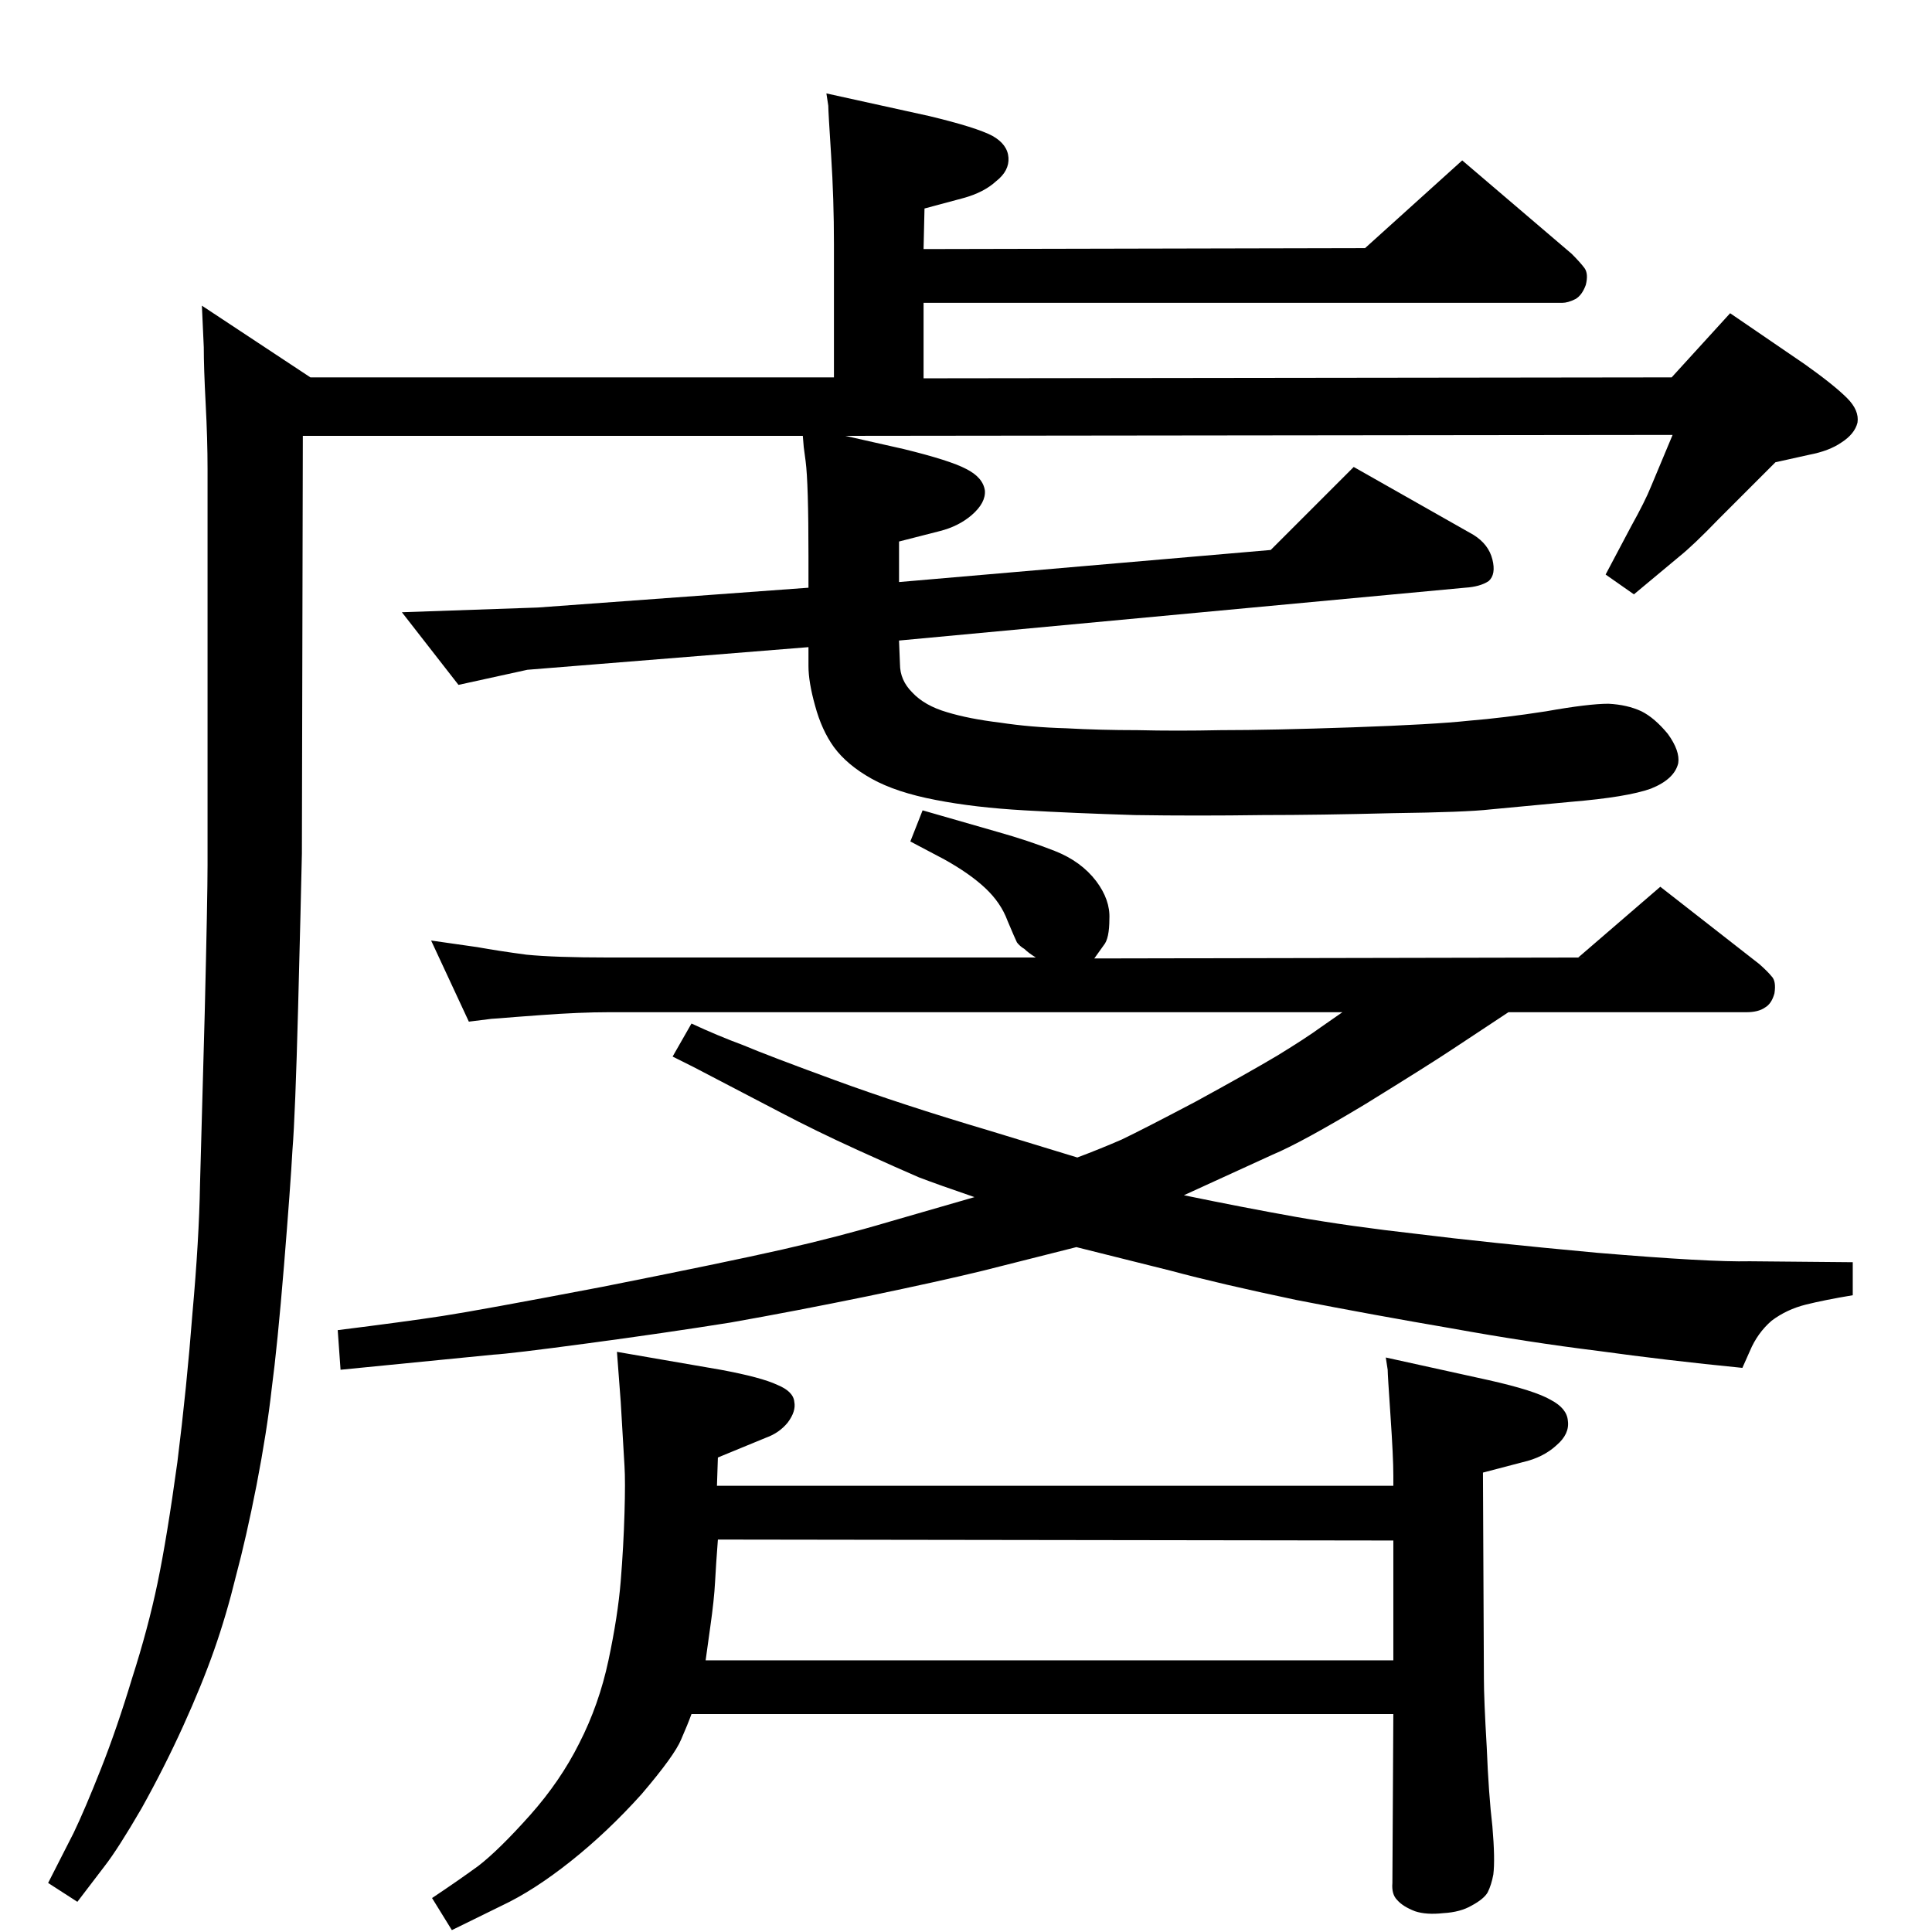 <?xml version="1.0" standalone="no"?>
<!DOCTYPE svg PUBLIC "-//W3C//DTD SVG 1.1//EN" "http://www.w3.org/Graphics/SVG/1.1/DTD/svg11.dtd" >
<svg xmlns="http://www.w3.org/2000/svg" xmlns:xlink="http://www.w3.org/1999/xlink" version="1.1" viewBox="0 0 2048 2048">
  <g transform="matrix(1 0 0 -1 0 2048)">
   <path fill="currentColor"
d="M361 596l-3 42q72 9 111 15t170 31q131 26 190.5 39.5t113.5 29.5l90 26q-38 13 -59 21q-21 9 -65 29t-82 40l-92 48l-22 11l20 35q28 -13 55 -23q26 -11 97 -37t162 -53l95 -29q24 9 47 19q23 11 78 40q55 30 87 49q31 19 46 30l23 16h-778q-30 0 -71 -3l-27 -2
q-24 -2 -26 -2l-24 -3l-40 86l49 -7q22 -4 52 -8q30 -3 87 -3h453q-8 5 -12 9q-5 3 -8 7q-2 4 -10 23q-7 19 -23.5 34.5t-43.5 30.5l-36 19l13 33l80 -23q32 -9 60 -20t44 -32q15 -20 14 -40q0 -21 -6 -28l-10 -14l513 1l87 75l105 -82q9 -8 13 -13q5 -5 3 -18
q-3 -11 -10 -15q-7 -5 -20 -5h-252l-59 -39q-24 -16 -92 -58q-68 -41 -99 -54l-94 -43q63 -13 119 -23q57 -10 128 -18q72 -9 191 -20q119 -10 162 -9l109 -1v-35q-30 -5 -50 -10t-36 -17q-15 -13 -23 -32l-8 -18q-81 8 -153 18q-73 9 -156 24q-82 14 -164 30
q-81 17 -133 31l-100 25l-99 -25q-45 -11 -122 -27q-78 -16 -146 -28q-69 -11 -151 -22t-100 -12zM760 473h717v11q0 19 -3 63t-3 49l-2 13l109 -24q49 -11 66 -21q17 -9 18 -22q2 -14 -12 -26q-14 -13 -36 -18l-42 -11l1 -218q0 -22 3 -73q2 -50 6 -84q3 -35 1 -51
q-2 -11 -6 -19q-4 -7 -17 -14q-12 -7 -30 -8q-18 -2 -30 2q-13 5 -19 12q-6 6 -5 18l1 179h-744q-4 -11 -11 -27q-7 -17 -42 -58q-36 -40 -75 -71t-73 -47l-53 -26l-21 34q27 18 49 34q22 17 55 54q32 36 52 76q21 41 31 88t13 84t4 72q1 34 0 50t-4 68l-4 53l110 -19
q43 -8 60 -16q17 -7 18 -18q2 -10 -7 -22q-9 -11 -23 -16l-51 -21zM1477 415l-716 1q-2 -26 -3 -45t-5 -47l-5 -36h729v127zM953 1431l394 34l88 88l127 -72q16 -10 20 -26t-4 -23q-9 -6 -25 -7l-600 -56l1 -25q0 -17 13 -30q13 -14 37 -21q23 -7 56 -11q33 -5 70 -6
q36 -2 76 -2q41 -1 88 0q53 0 140 3q86 3 123 7q37 3 82 10q45 8 66 8q20 -1 35 -8q14 -7 28 -24q13 -18 11 -31q-4 -17 -29 -27q-25 -9 -85 -14l-85 -8q-26 -3 -104 -4q-78 -2 -137 -2q-71 -1 -136 0q-65 2 -117 5q-53 3 -94 11q-42 8 -68 22.5t-40 33.5q-13 18 -20 44
q-7 25 -7 42v20l-298 -24l-73 -16l-60 77l144 5l287 21v33q0 78 -3 101l-2 15l-1 12h-530l-1 -443q-1 -48 -4 -163q-3 -114 -6 -151q-2 -37 -9 -123q-7 -85 -13 -130q-5 -45 -16 -102q-11 -56 -22 -97q-10 -41 -23 -78t-33 -81t-44 -87q-25 -43 -39 -61l-29 -38l-31 20
l27 53q12 25 29 68t33 96q17 53 27 101t21 128q10 80 16 158q7 78 8 136l5 182q3 123 3 157v420q0 31 -2 69t-2 60l-2 44l115 -76h555v141q0 48 -3 94.5t-3 52.5l-2 13l109 -24q50 -12 67 -21q16 -9 17 -23t-13 -25q-13 -12 -35 -18l-41 -11l-1 -43l468 1l103 93l116 -99
q9 -9 13.5 -15t1.5 -18q-4 -11 -11 -15q-8 -4 -14 -4h-677v-80l793 1l62 68l79 -54q31 -22 45 -36q13 -13 11 -26q-3 -12 -17 -21q-13 -9 -34 -13l-36 -8l-60 -60q-27 -28 -42 -40l-48 -40l-30 21l27 51q15 27 21 42l23 55l-877 -1l62 -14q49 -12 66 -21q18 -9 20 -23
q1 -13 -14 -26q-14 -12 -34 -17l-43 -11v-43z" />
  </g>

</svg>
